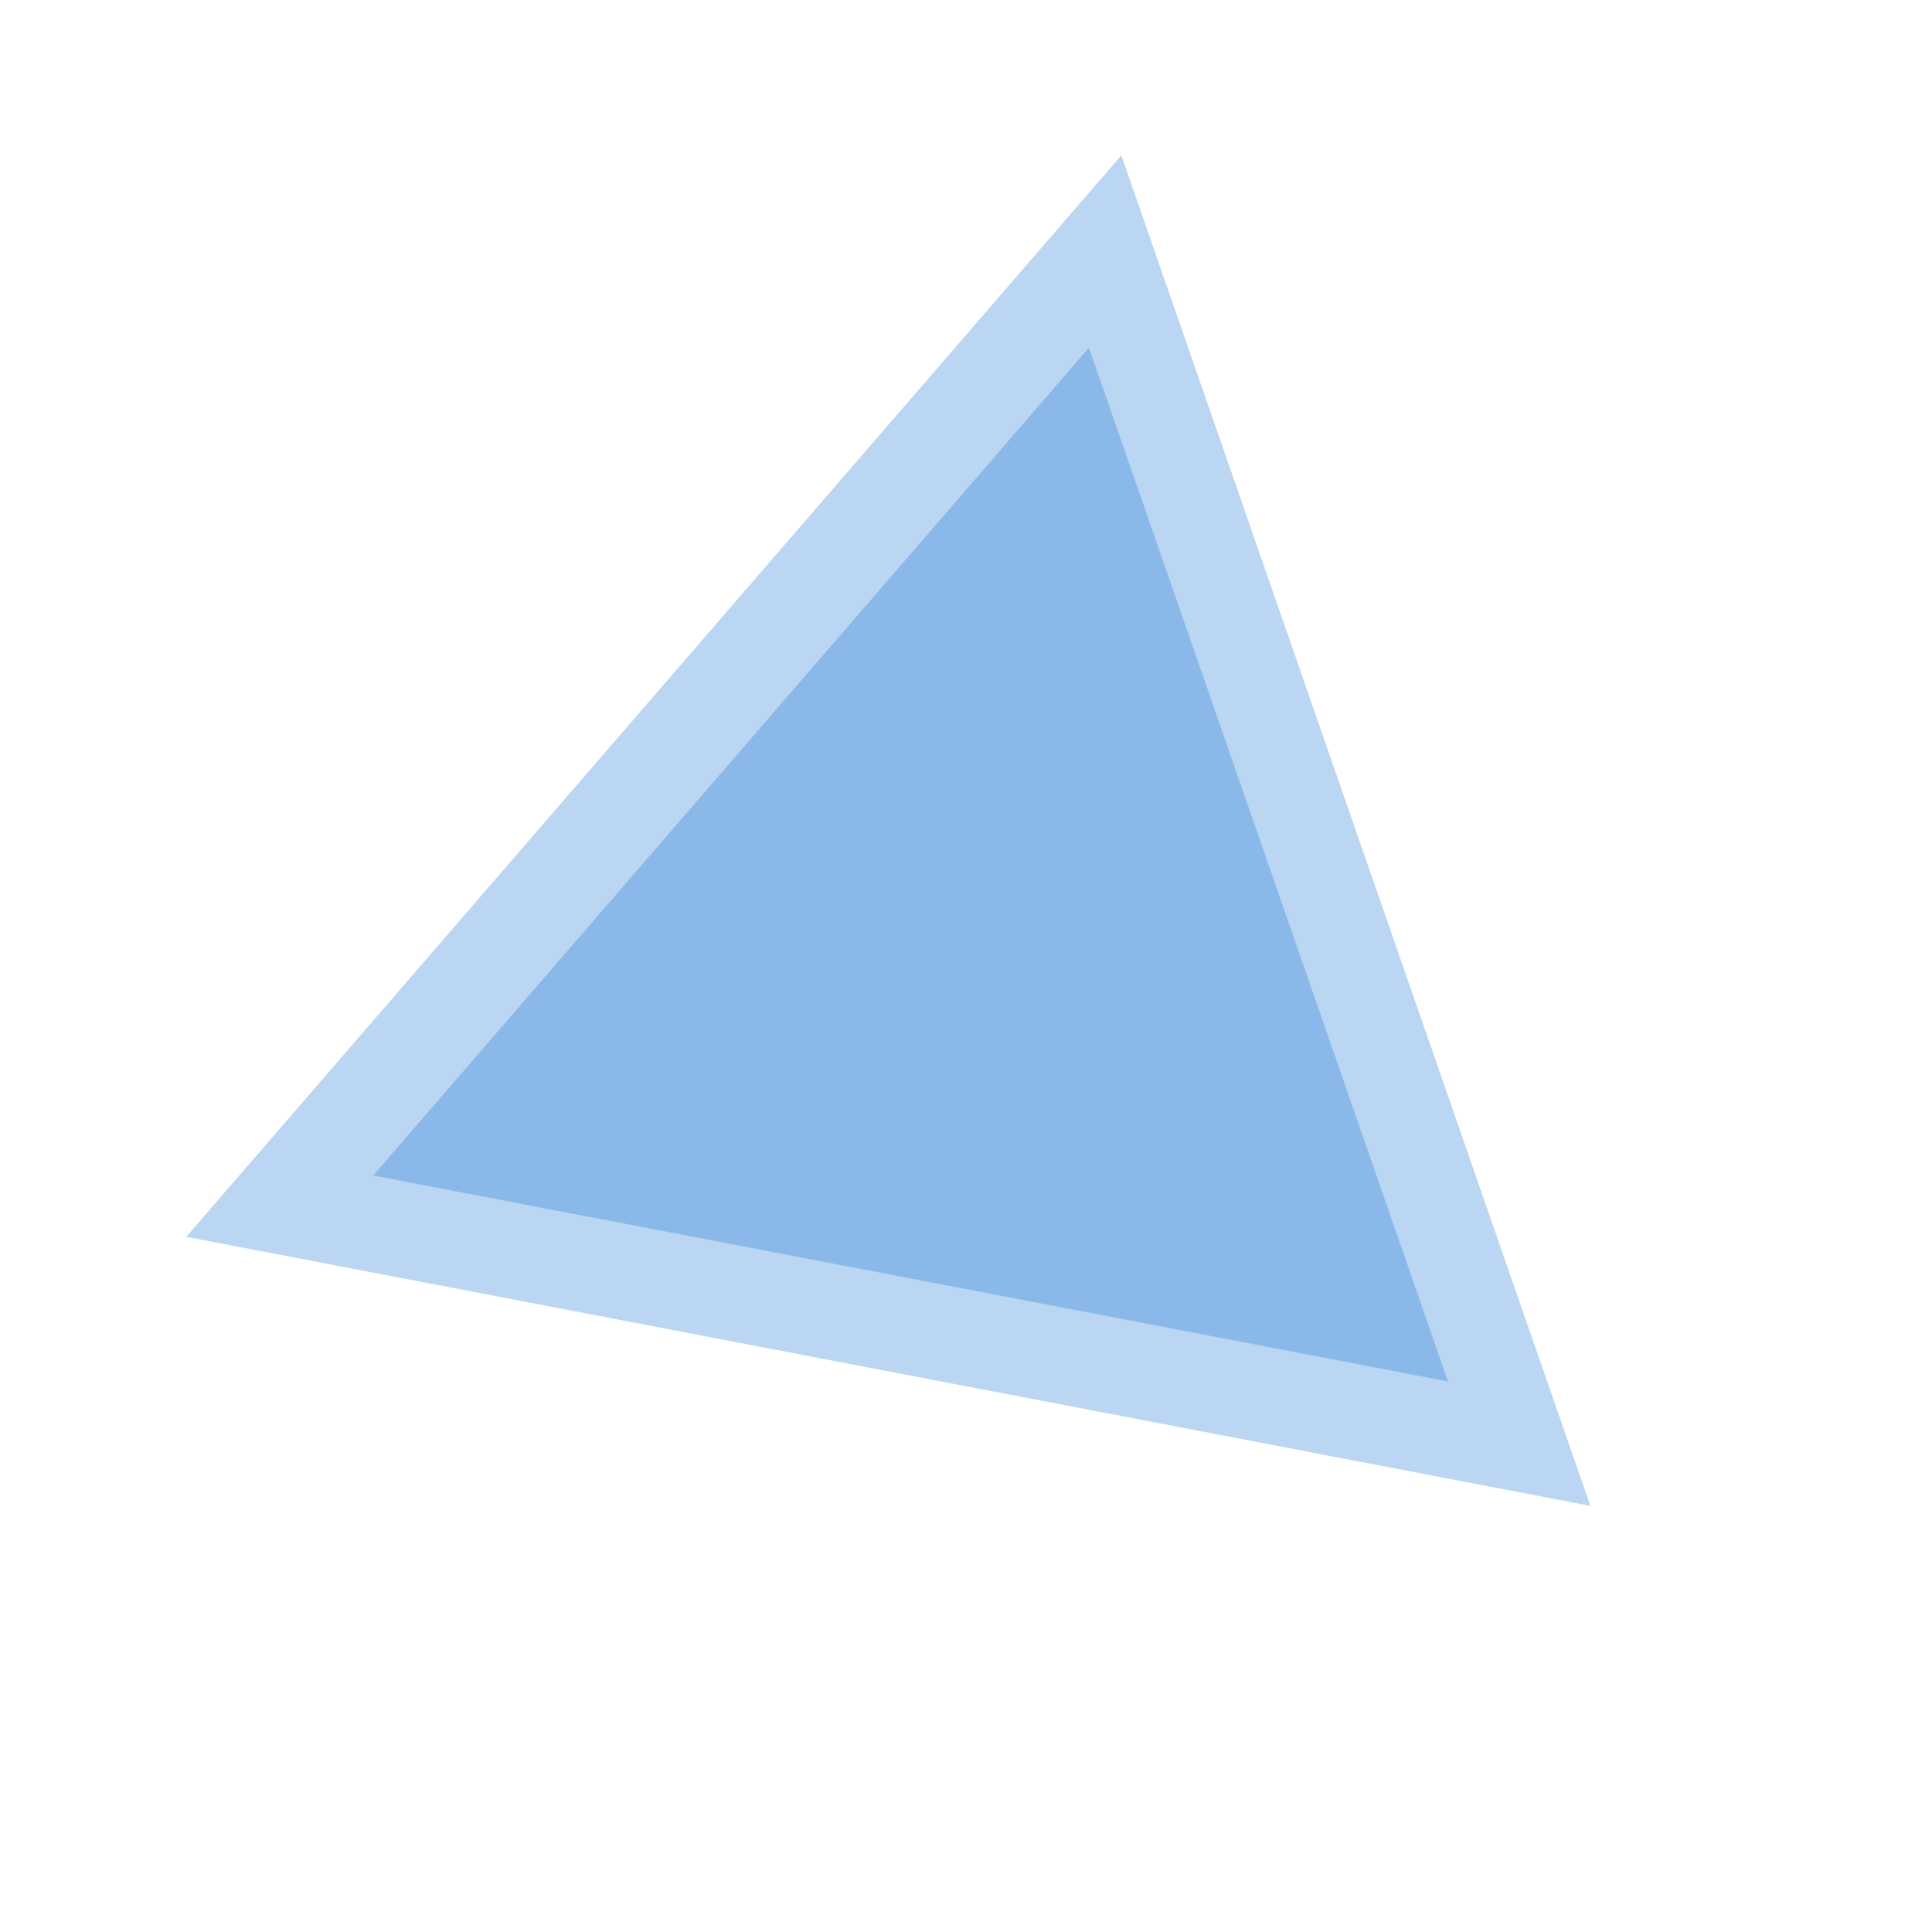 <svg width="401" height="401" viewBox="0 0 401 401" fill="none" xmlns="http://www.w3.org/2000/svg">
<path d="M226.021 72.161L300.543 286.728L77.461 243.983L226.021 72.161Z" fill="#1976D2" fill-opacity="0.3"/>
<path d="M232.74 32.241L330.096 312.551L38.663 256.709L232.74 32.241Z" fill="#1976D2" fill-opacity="0.3"/>
</svg>
